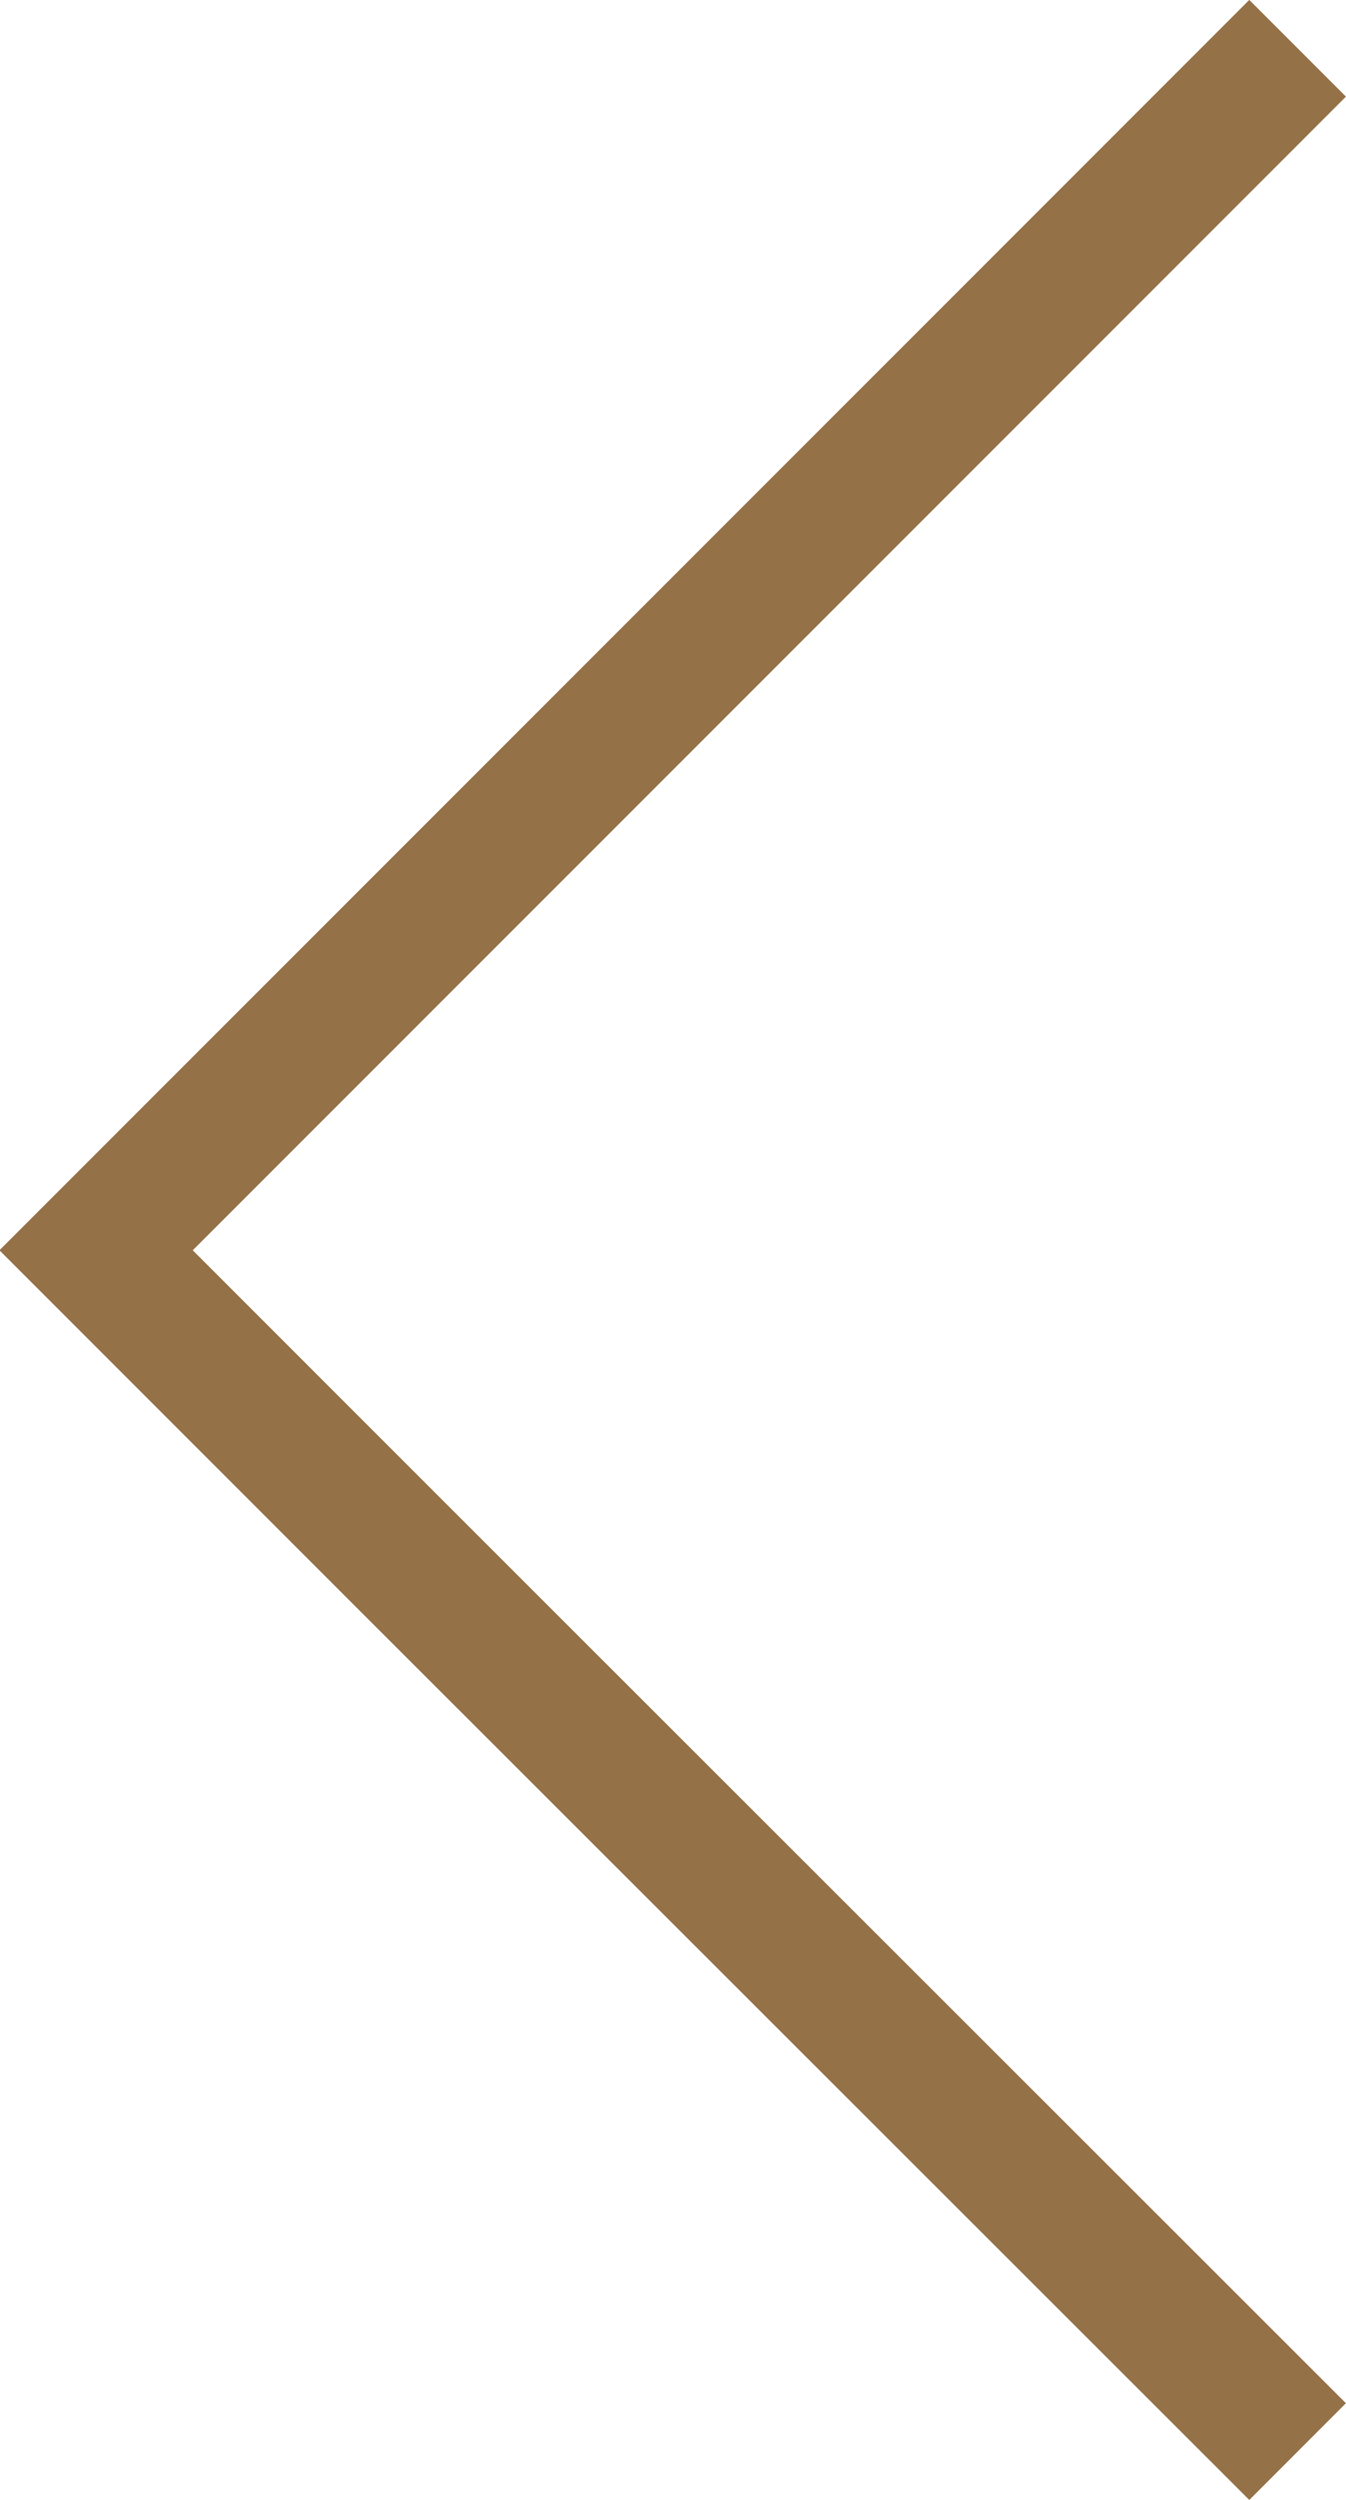 <svg xmlns="http://www.w3.org/2000/svg" width="9.847" height="18.28" viewBox="0 0 9.847 18.28">
  <g id="Сгруппировать_1378" data-name="Сгруппировать 1378" transform="translate(0.707 -86.412)">
    <path id="Контур_83304" data-name="Контур 83304" d="M0,0,2.2,2.2l6.589,6.59,2.2-2.2L17.573,0" transform="translate(8.786 86.765) rotate(90)" fill="none" stroke="#947147" stroke-width="1"/>
  </g>
</svg>

